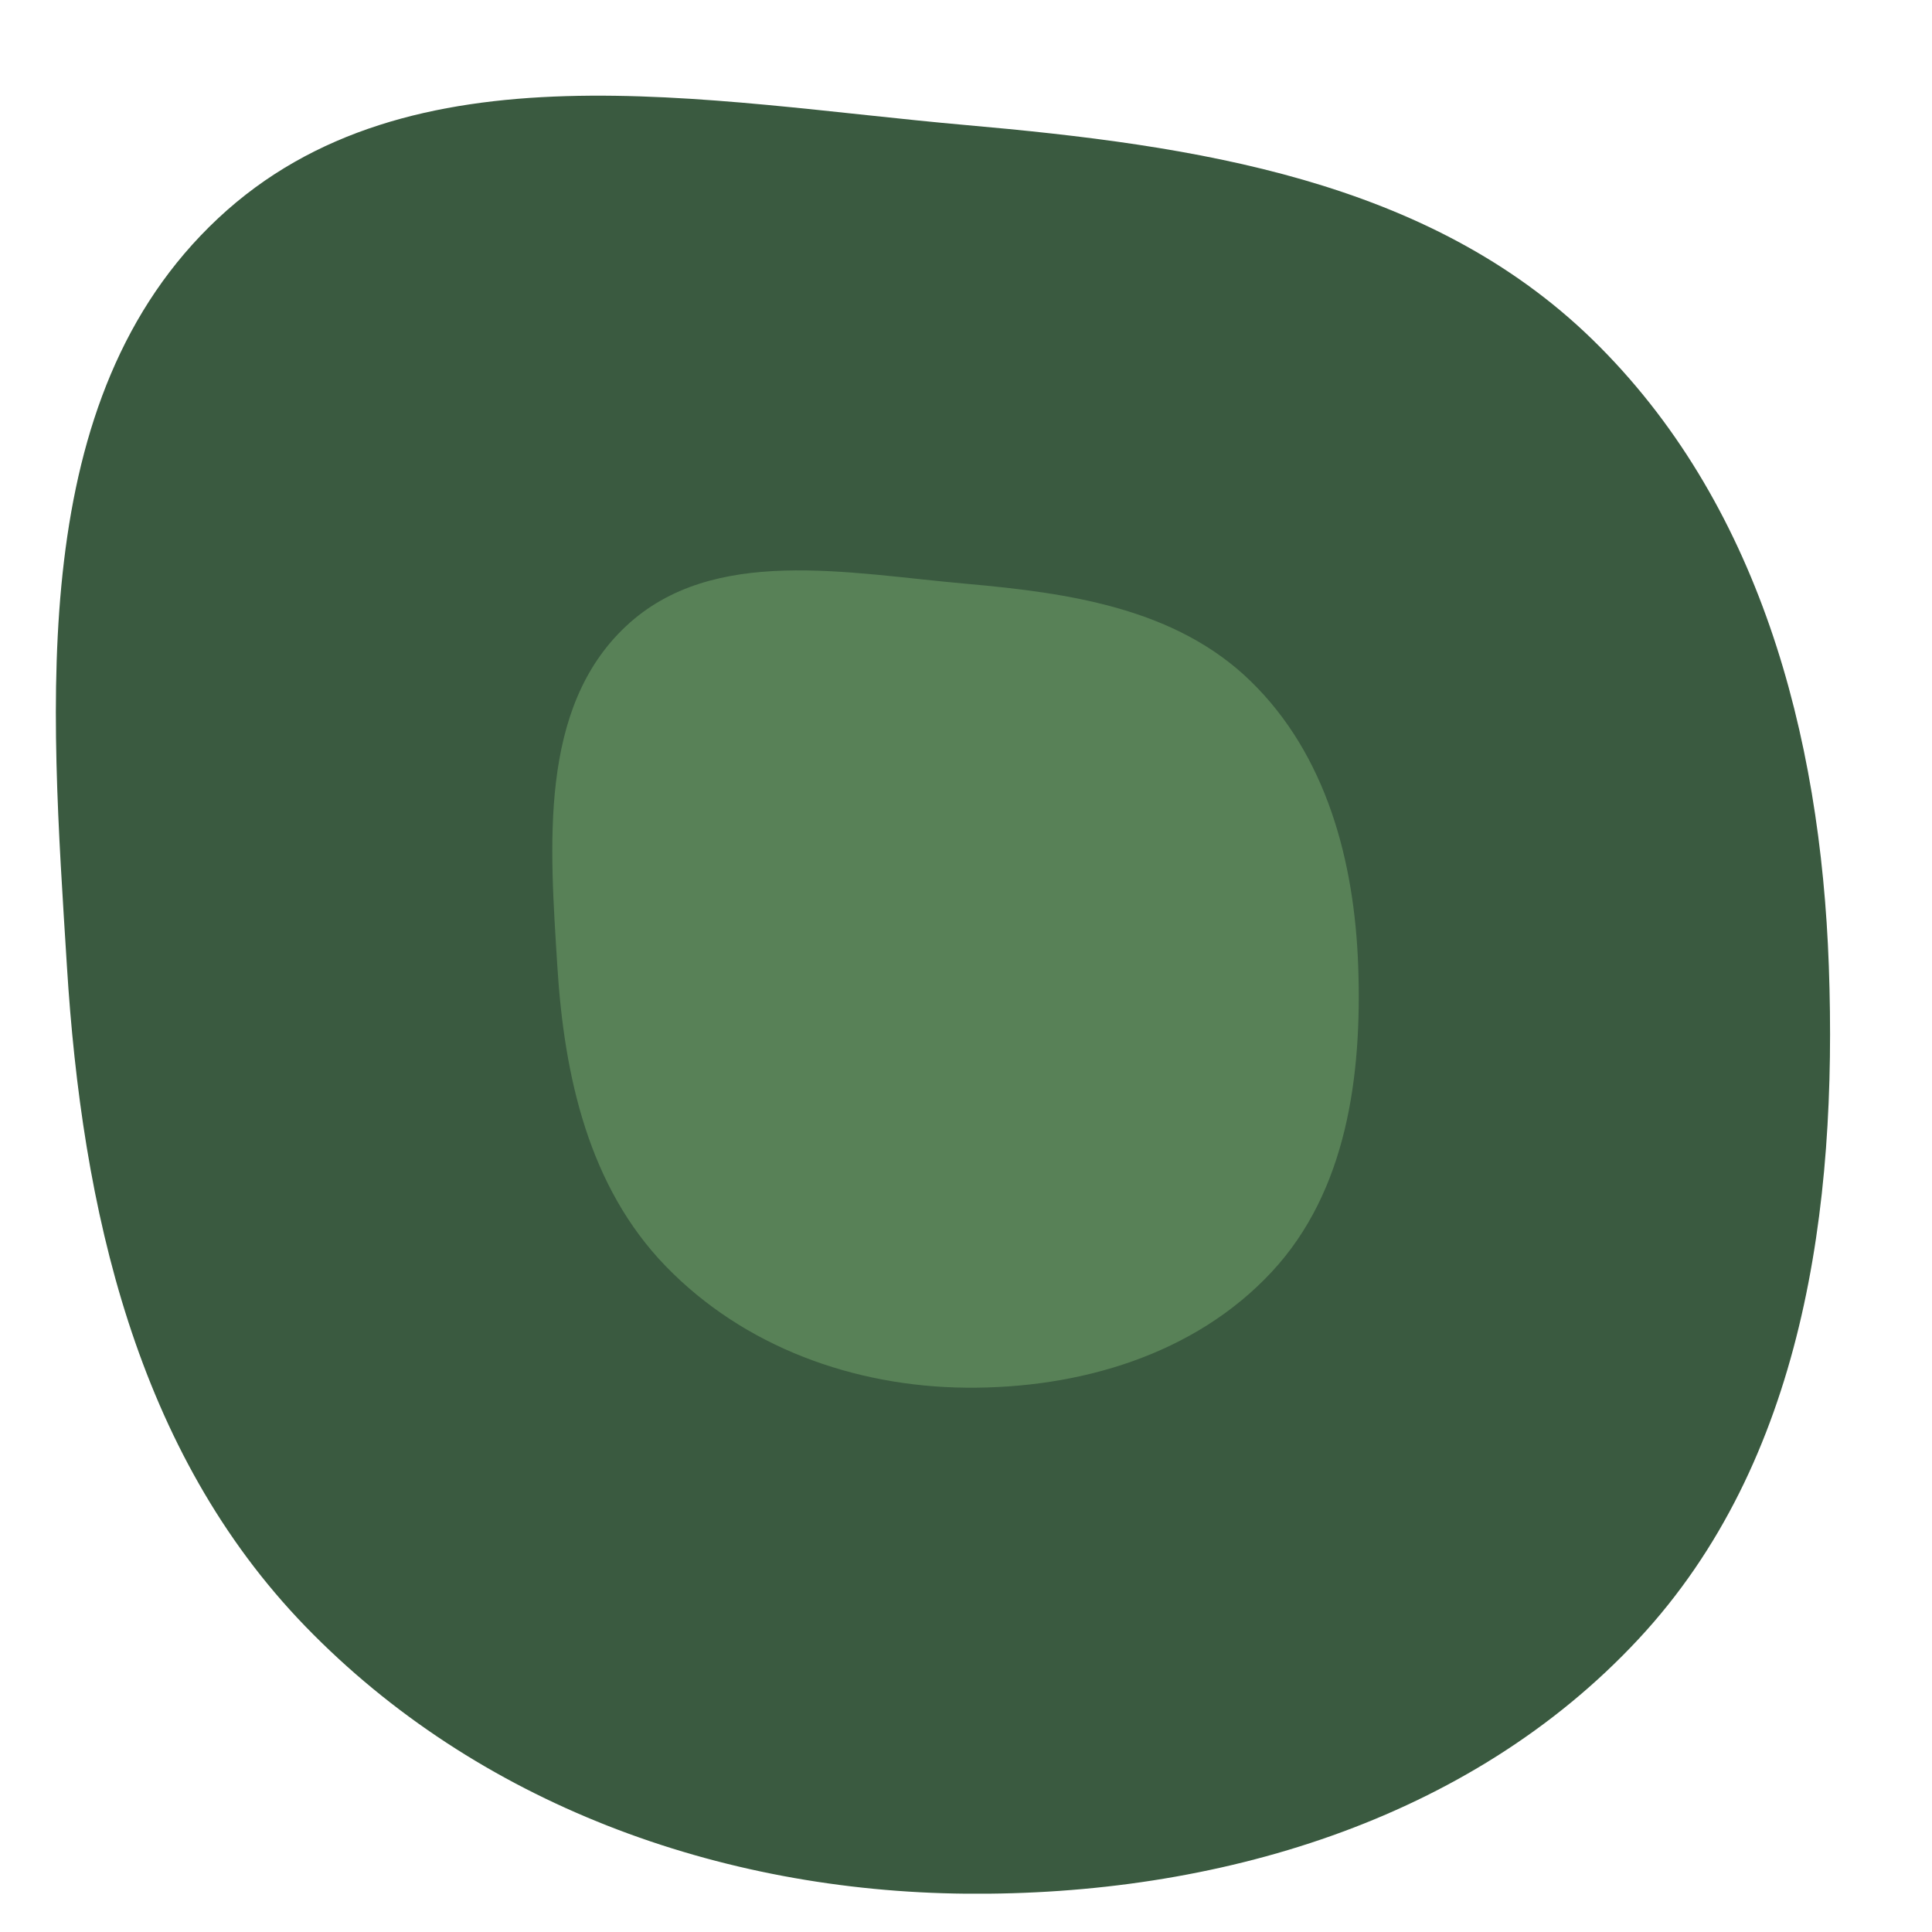 <svg xmlns="http://www.w3.org/2000/svg" version="1.1" xmlns:xlink="http://www.w3.org/1999/xlink"
    xmlns:svgjs="http://svgjs.com/svgjs" width="1920" height="1920">
    <svg xmlns="http://www.w3.org/2000/svg" version="1.1" xmlns:xlink="http://www.w3.org/1999/xlink"
        xmlns:svgjs="http://svgjs.com/svgjs" width="1920" height="1920" preserveAspectRatio="none"
        viewBox="0 0 1920 1920">
        <g mask="url(&quot;#SvgjsMask1093&quot;)" fill="none">
            <path
                d="M960 1881.93C1207.76 1884.22 1459.86 1810.04 1628.6 1628.6 1792.57 1452.32 1826.05 1200.59 1817.47 960 1809.24 729.57 1747.69 498.37 1582.56 337.44 1419.25 178.3 1187.15 144.35 960 124.29 701.5 101.45 406.39 39.59 216.86 216.86 24.98 396.34 50.23 697.78 66.49 960 81.45 1201.38 135.26 1442.75 303.59 1616.41 474.35 1792.61 714.63 1879.67 960 1881.93"
                fill="#3a5a40"></path>
            <path
                d="M960 1379.06C1072.62 1380.1 1187.21 1346.38 1263.91 1263.91 1338.44 1183.78 1353.66 1069.36 1349.76 960 1346.02 855.26 1318.04 750.17 1242.98 677.02 1168.75 604.68 1063.25 589.25 960 580.13 842.5 569.75 708.36 541.63 622.21 622.21 534.99 703.79 546.47 840.81 553.86 960 560.66 1069.72 585.12 1179.43 661.63 1258.37 739.25 1338.46 848.47 1378.03 960 1379.06"
                fill="#588157"></path>
        </g>
        <defs>
            <mask id="SvgjsMask1000">
                <rect width="1920" height="1920" fill="#ffffff"></rect>
            </mask>
        </defs>
    </svg>
    <style>@media (prefers-color-scheme: light) { :root { filter: none; } }
        @media (prefers-color-scheme: dark) { :root { filter: none; } }
</style>
</svg>